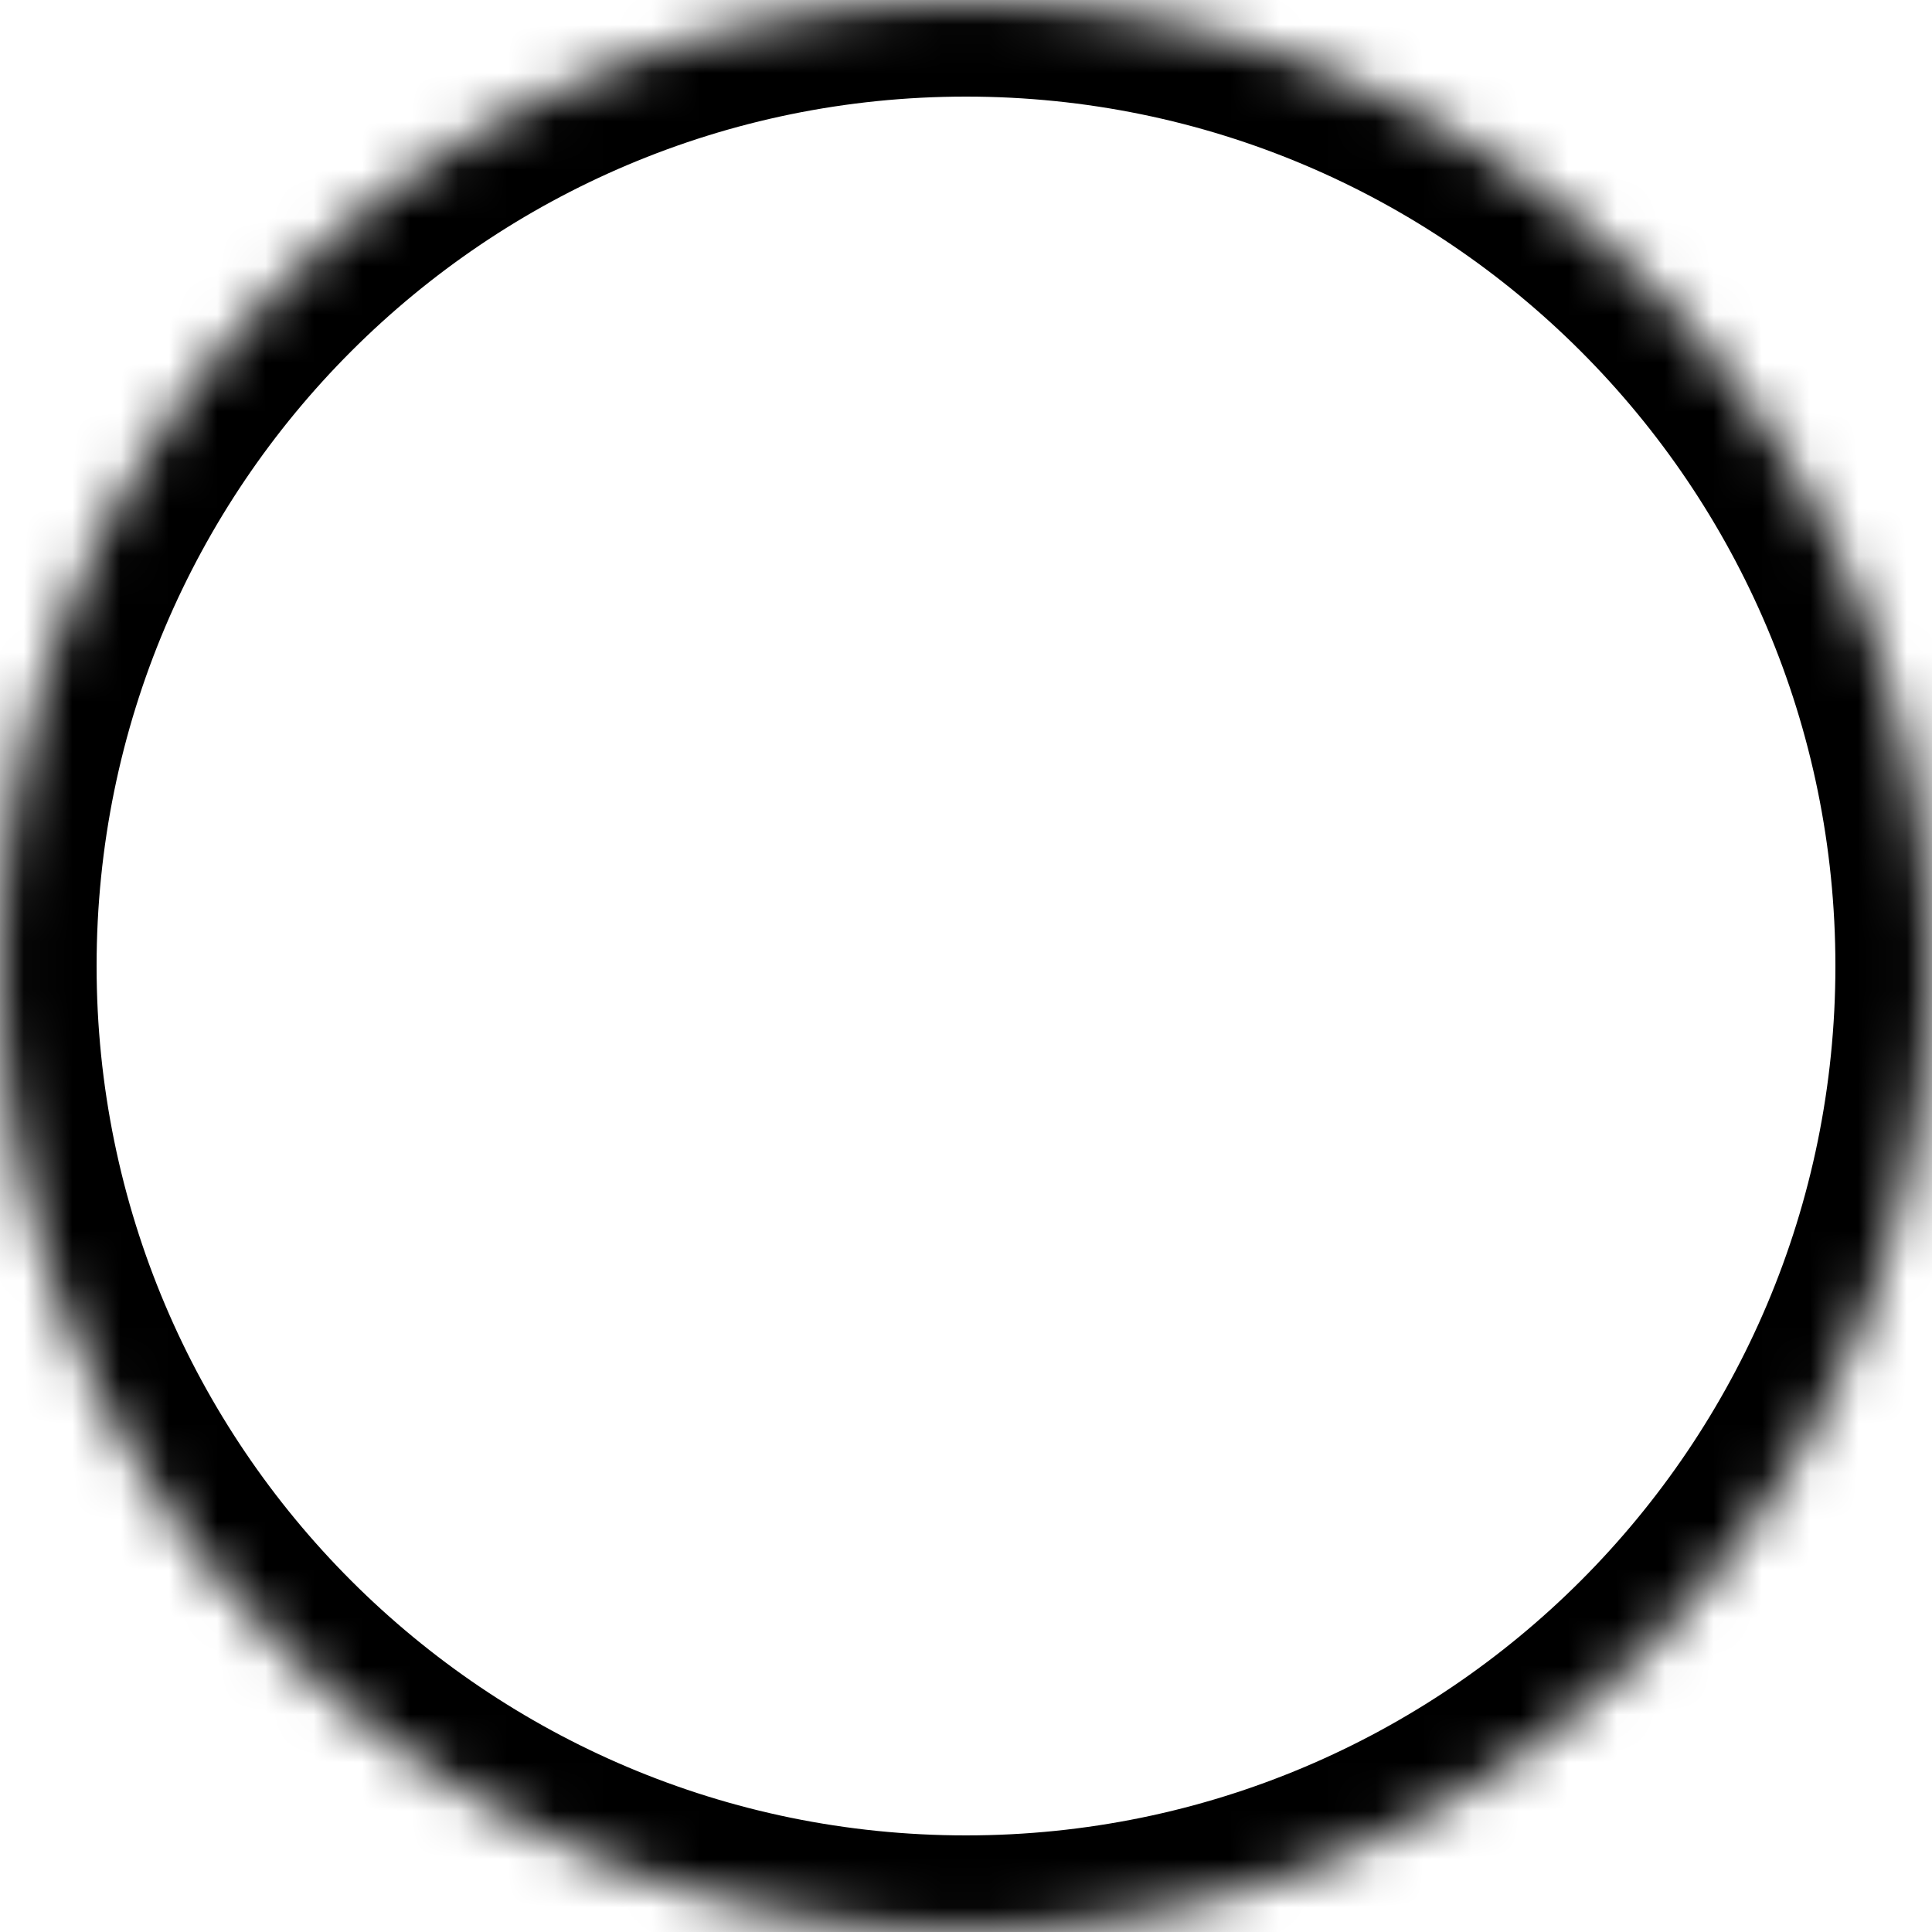 <svg height="40" viewBox="0 0 40 40" width="40" xmlns="http://www.w3.org/2000/svg"
     xmlns:xlink="http://www.w3.org/1999/xlink">
    <mask id="a">
        <path d="m40 20c0 11.046-8.954 20-20 20-11.046 0-20-8.954-20-20 0-11.046 8.954-20 20-20 11.046 0 20 8.954 20 20z"
              fill="#fff" transform="translate(2632 290)"/>
    </mask>
    <g mask="url(#a)" transform="translate(-2632 -290)">
        <path d="m38 20c0 9.941-8.059 18-18 18v4c12.15 0 22-9.85 22-22zm-18 18c-9.941 0-18-8.059-18-18h-4c0 12.15 9.85 22 22 22zm-18-18c0-9.941 8.059-18 18-18v-4c-12.15 0-22 9.85-22 22zm18-18c9.941 0 18 8.059 18 18h4c0-12.15-9.85-22-22-22z"
              transform="translate(2632 290)"/>
    </g>
</svg>
